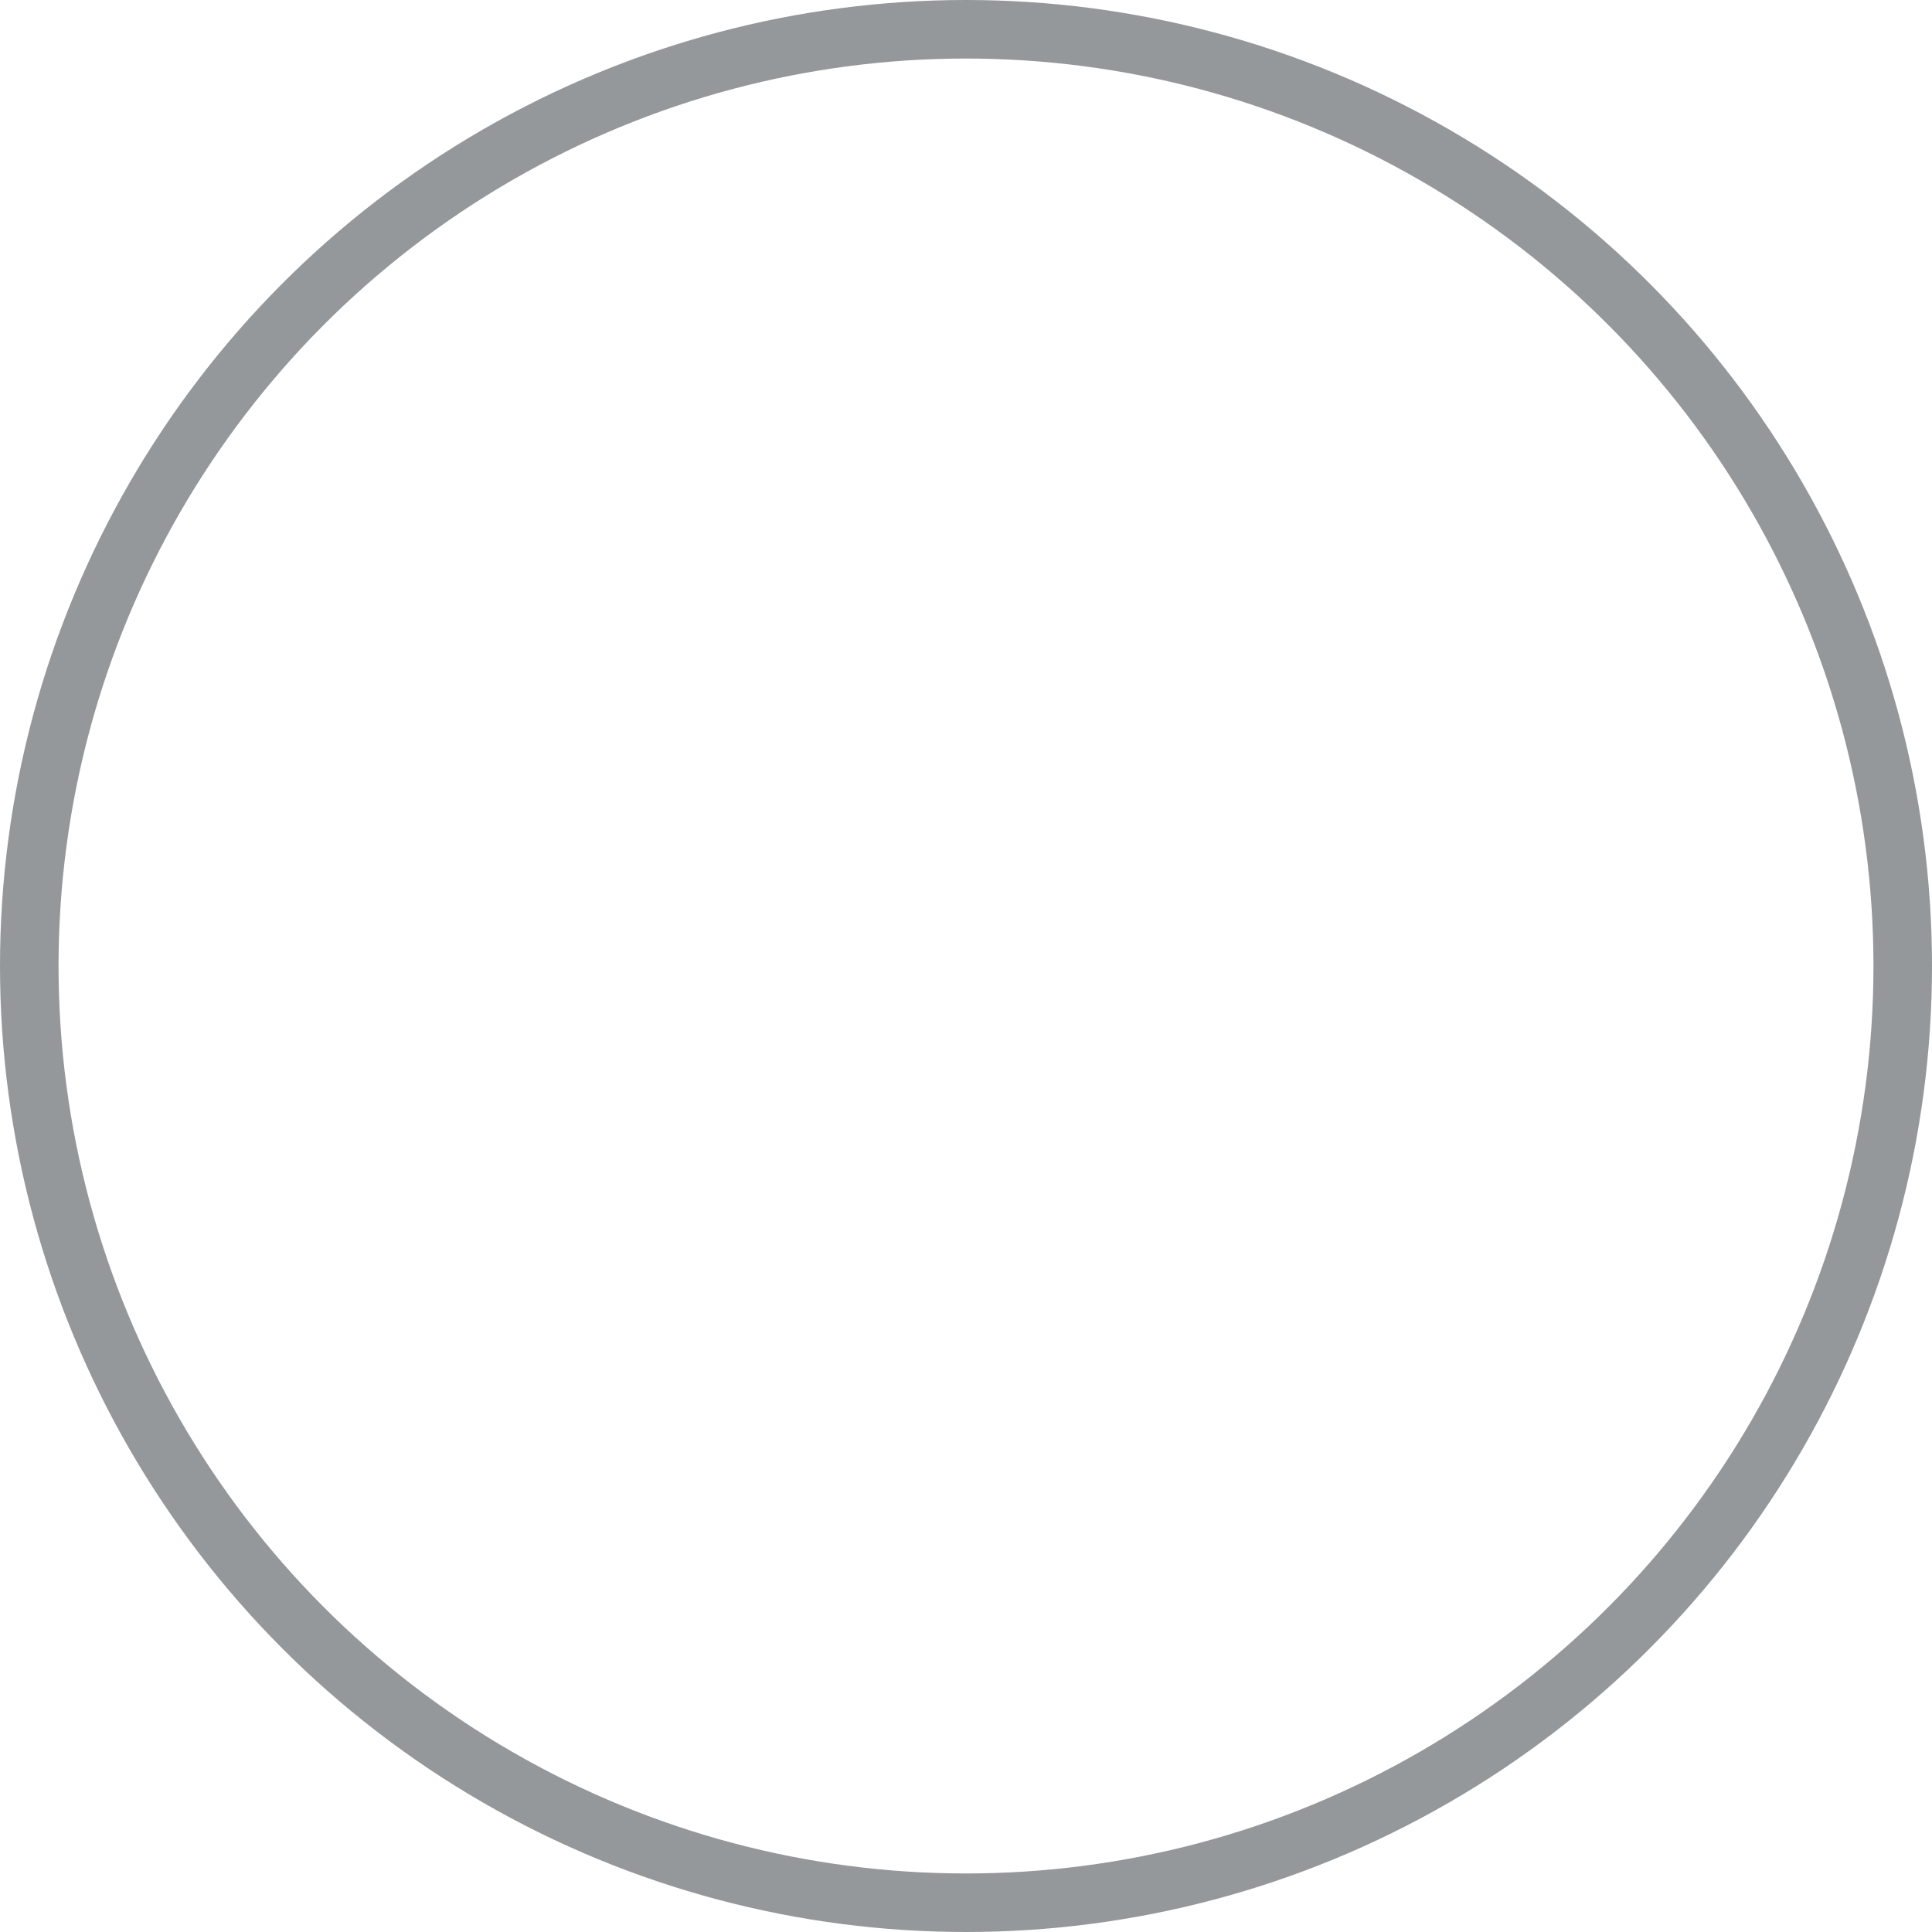 <svg xmlns="http://www.w3.org/2000/svg" viewBox="42 -9704 99 99">
  <defs>
    <style>
      .cls-1, .cls-3 {
        fill: none;
      }

      .cls-1 {
        stroke: #95989a;
        stroke-width: 3px;
      }

      .cls-2 {
        stroke: none;
      }
    </style>
  </defs>
  <g id="Ellipse_20" data-name="Ellipse 20" class="cls-1" transform="translate(42 -9704)">
    <circle class="cls-2" cx="49.5" cy="49.5" r="49.5"/>
    <circle class="cls-3" cx="49.5" cy="49.5" r="48"/>
  </g>
</svg>
